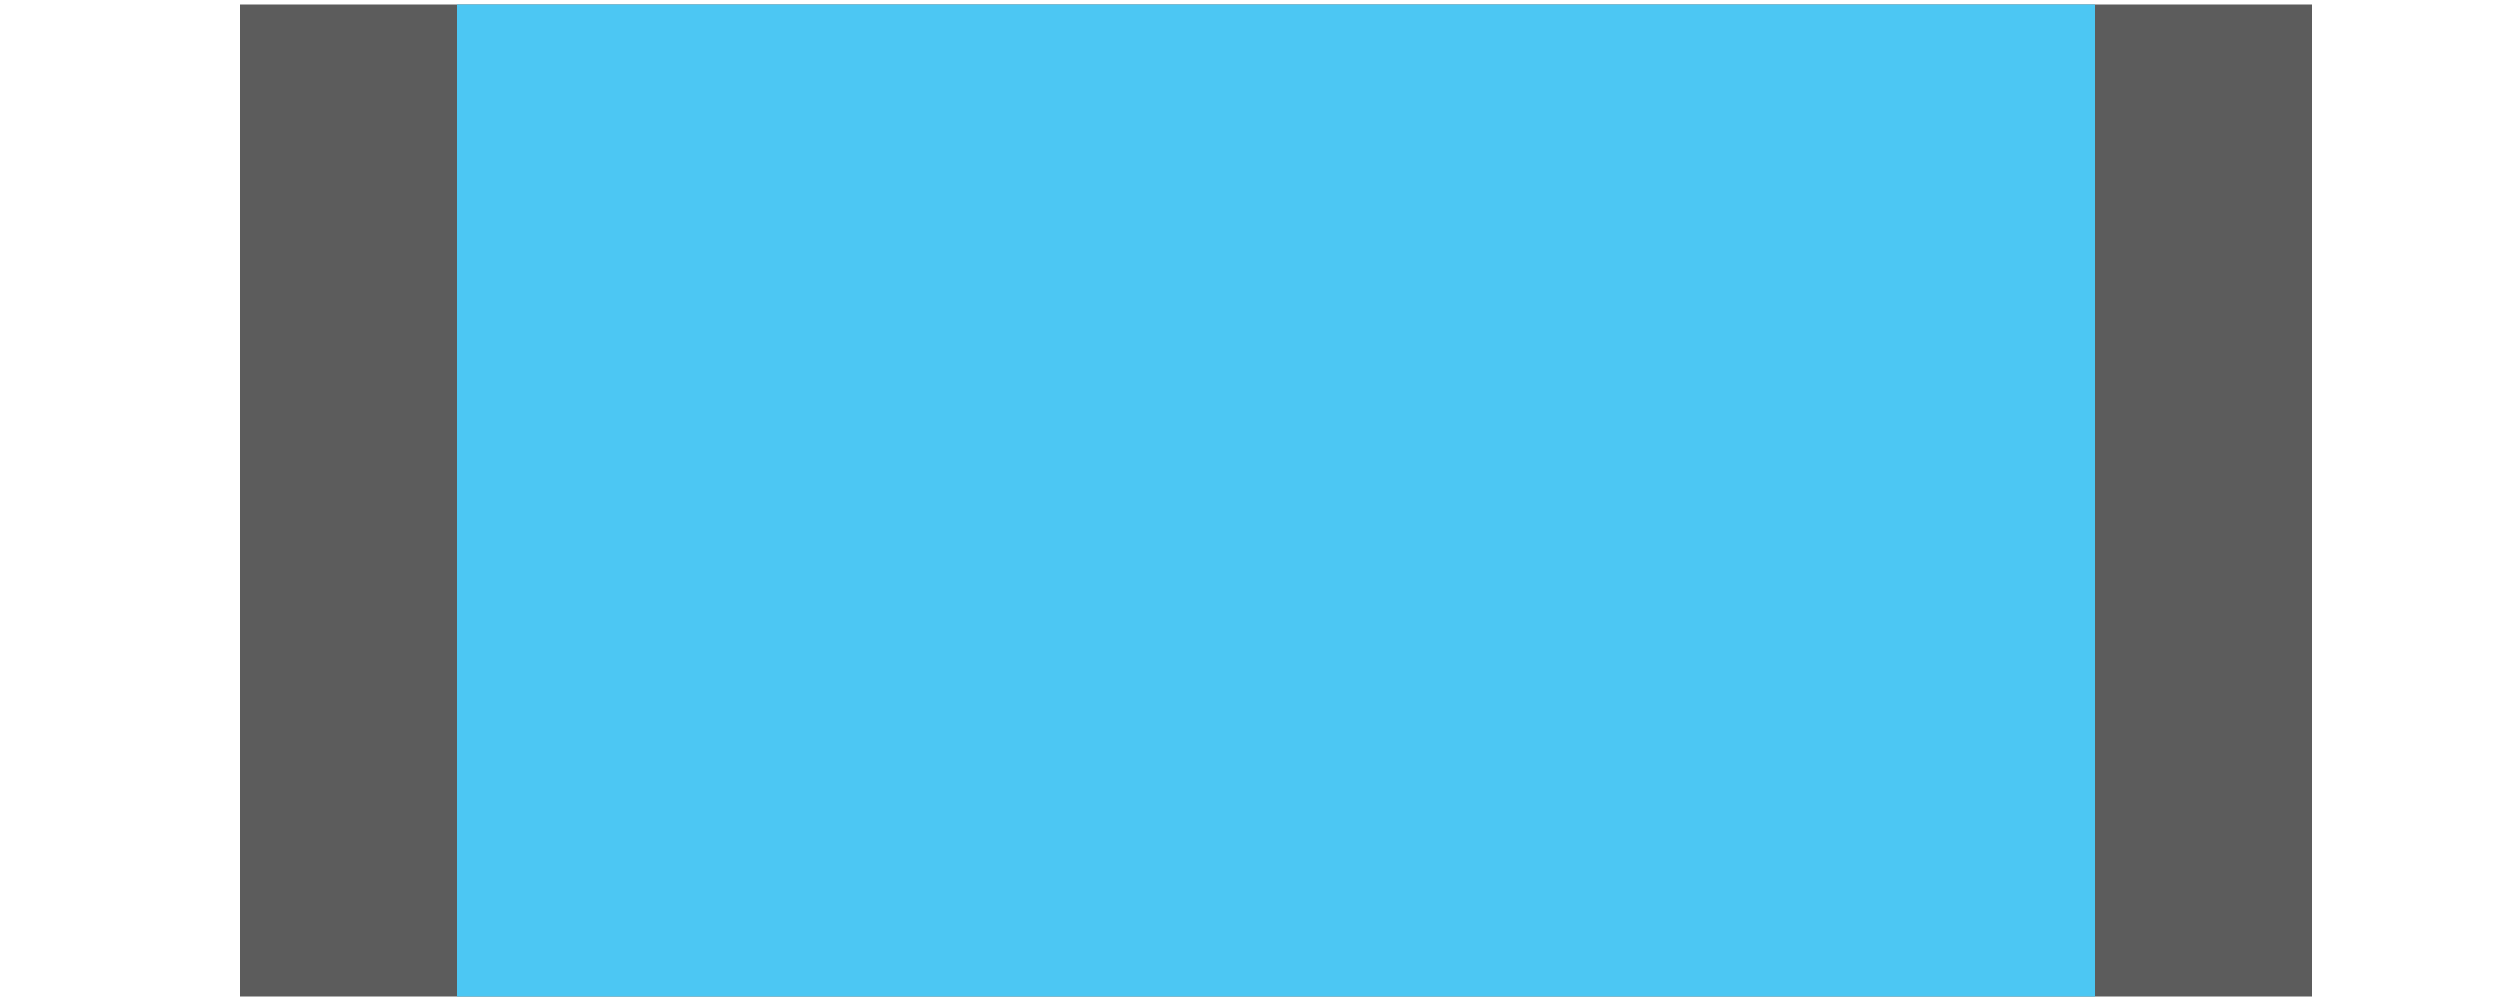 <?xml version="1.0" encoding="UTF-8" standalone="no"?>
<!-- Created with Inkscape (http://www.inkscape.org/) -->

<svg
   xmlns:dc="http://purl.org/dc/elements/1.1/"
   xmlns:cc="http://creativecommons.org/ns#"
   xmlns:rdf="http://www.w3.org/1999/02/22-rdf-syntax-ns#"
   xmlns:svg="http://www.w3.org/2000/svg"
   xmlns="http://www.w3.org/2000/svg"
   xmlns:sodipodi="http://sodipodi.sourceforge.net/DTD/sodipodi-0.dtd"
   xmlns:inkscape="http://www.inkscape.org/namespaces/inkscape"
   width="5mm"
   height="2mm"
   viewBox="0 0 5 2"
   version="1.1"
   id="svg164153"
   inkscape:version="0.92.3 (2405546, 2018-03-11)"
   sodipodi:docname="CV2612SliderHandle.svg">
  <defs
     id="defs164147" />
  <sodipodi:namedview
     id="base"
     pagecolor="#ffffff"
     bordercolor="#666666"
     borderopacity="1.0"
     inkscape:pageopacity="0.0"
     inkscape:pageshadow="2"
     inkscape:zoom="22.4"
     inkscape:cx="-5.5471621"
     inkscape:cy="-4.3565605"
     inkscape:document-units="mm"
     inkscape:current-layer="layer1"
     showgrid="false"
     fit-margin-top="0"
     fit-margin-left="0"
     fit-margin-right="0"
     fit-margin-bottom="0"
     inkscape:window-width="1920"
     inkscape:window-height="1015"
     inkscape:window-x="0"
     inkscape:window-y="0"
     inkscape:window-maximized="0" />
  <g
     inkscape:label="Layer 1"
     inkscape:groupmode="layer"
     id="layer1"
     transform="translate(-120.214,-94.961)">
    <path
       style="fill:#5c5c5c;fill-opacity:1;fill-rule:nonzero;stroke:none;stroke-width:0.402"
       d="m 124.838,96.954 h -4.144 v -1.984 h 4.144 z m 0,0"
       id="path162658"
       inkscape:connector-curvature="0" />
    <path
       style="fill:#4cc7f3;fill-opacity:1;fill-rule:nonzero;stroke:none;stroke-width:0.402"
       d="m 124.404,96.954 h -3.276 v -1.984 h 3.276 z m 0,0"
       id="path162660"
       inkscape:connector-curvature="0" />
  </g>
</svg>
